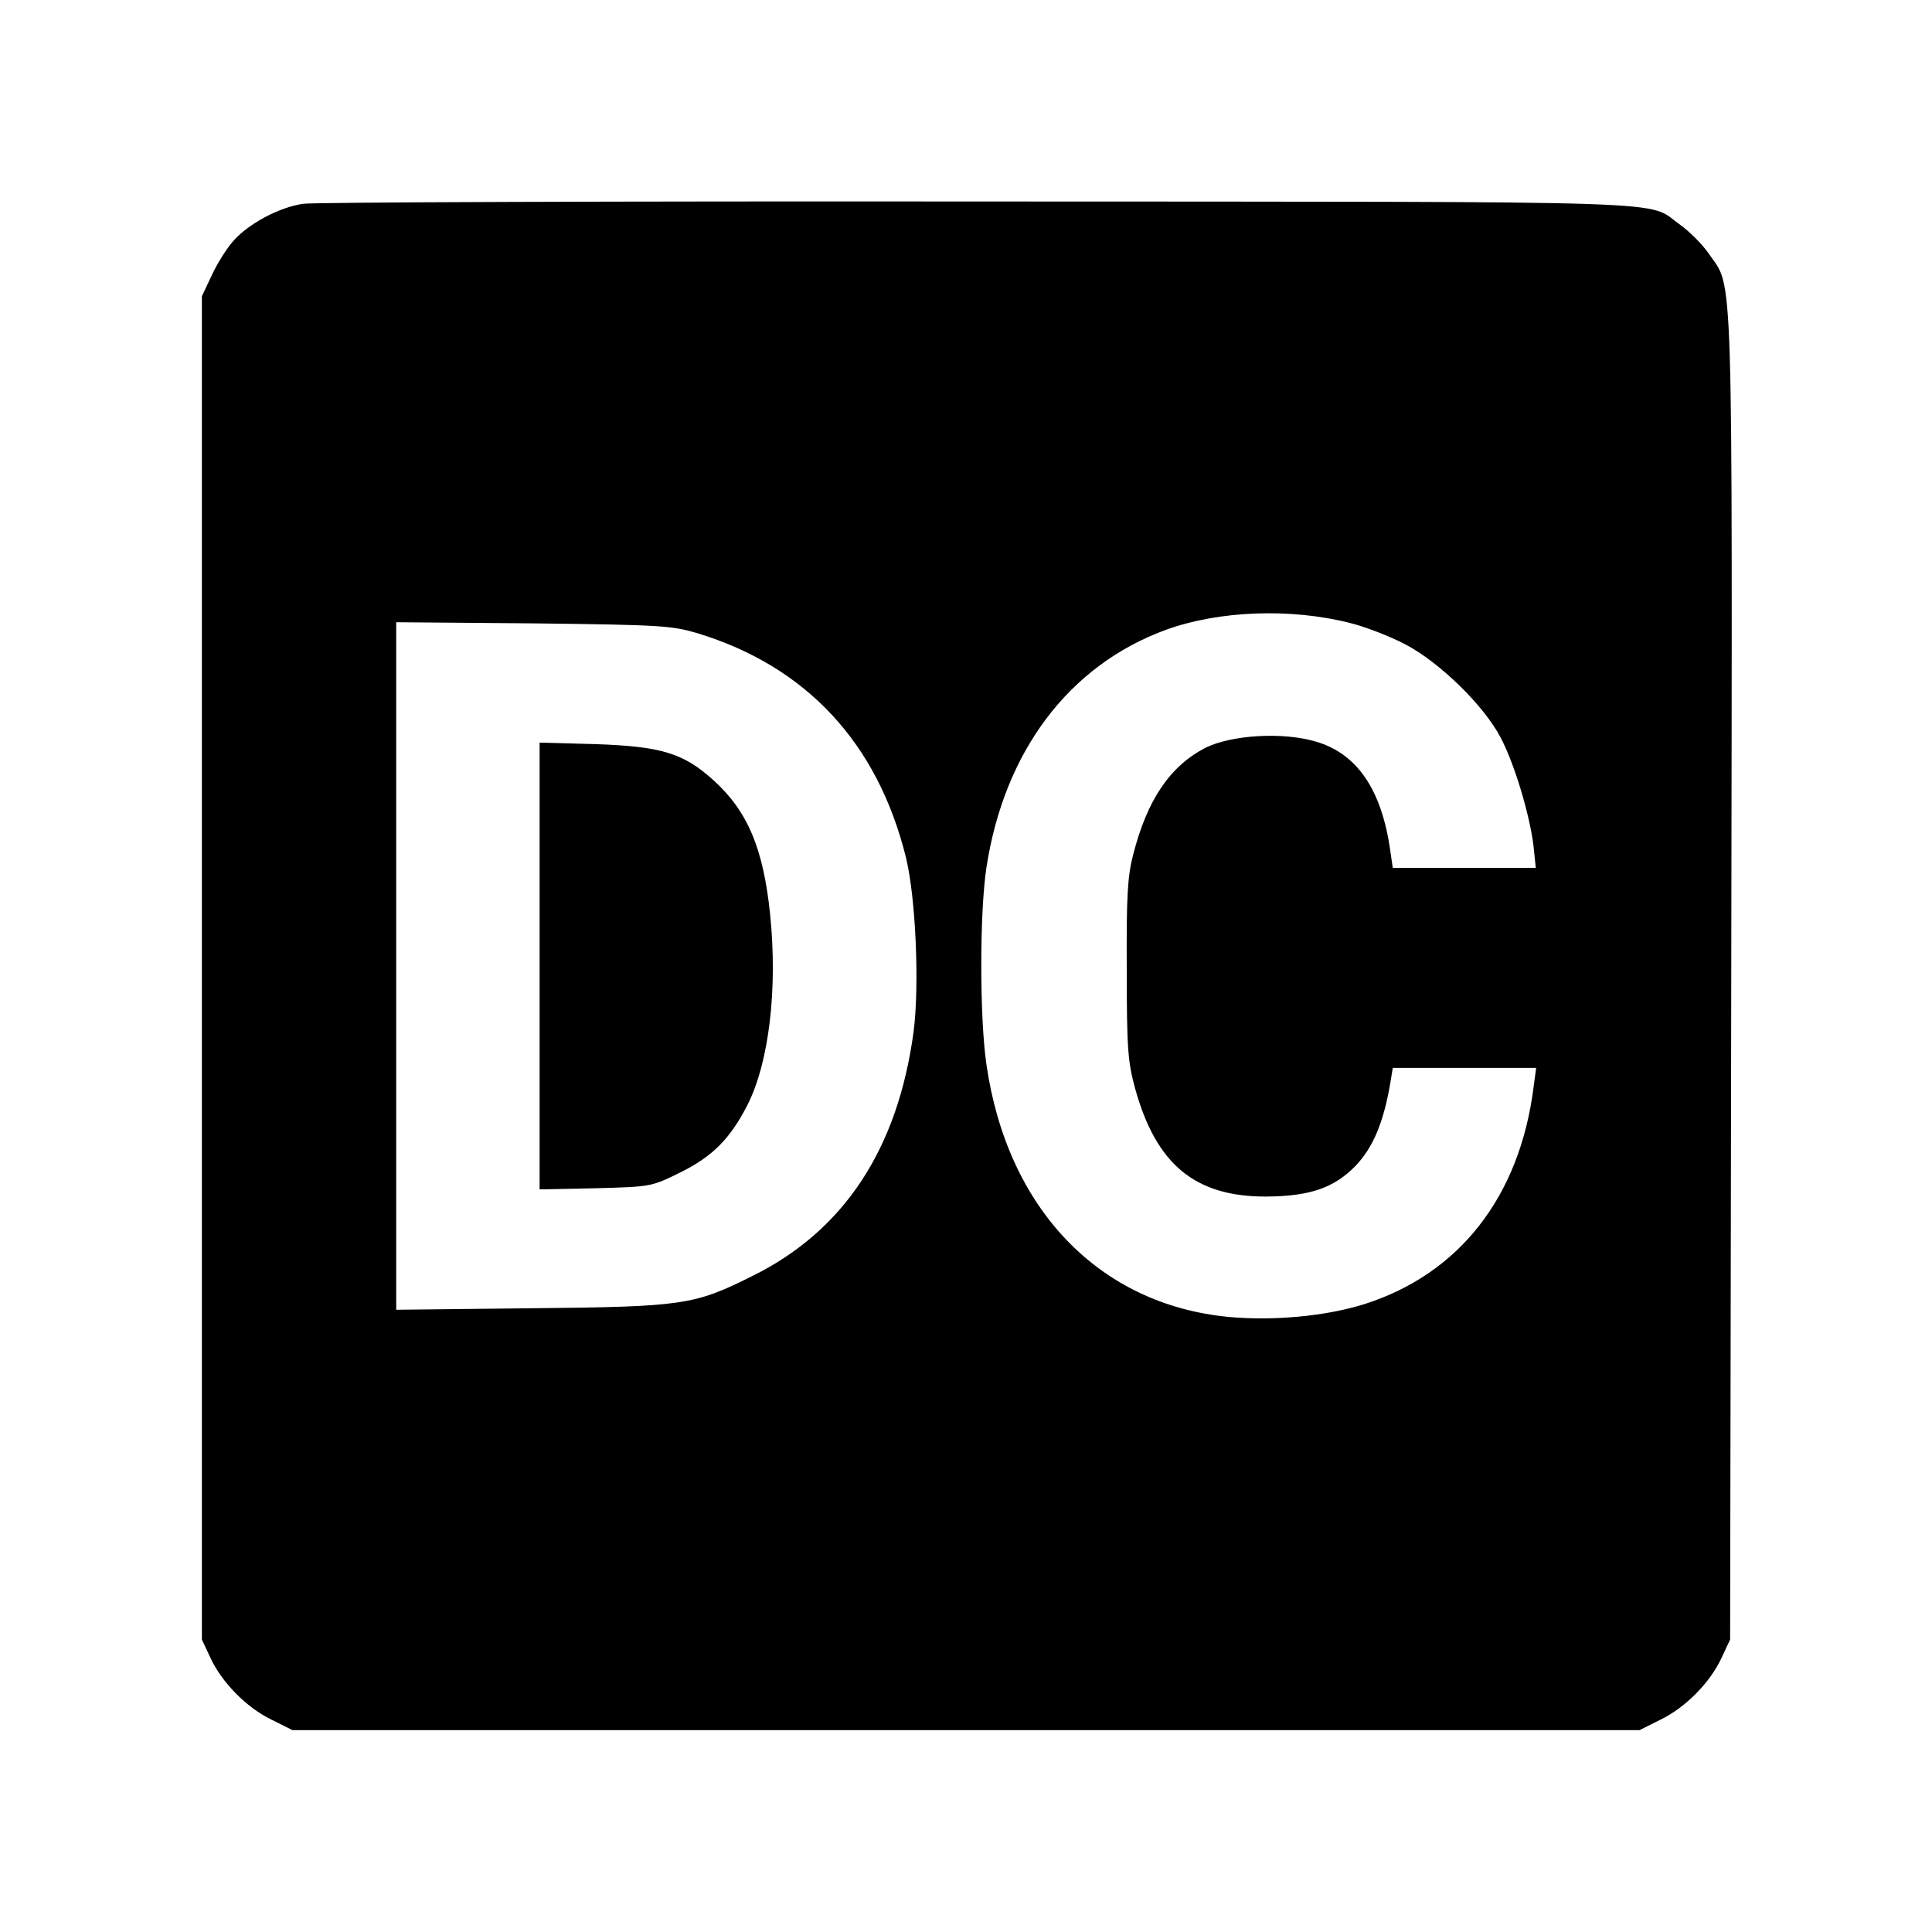 <?xml version="1.0" standalone="no"?>
<!DOCTYPE svg PUBLIC "-//W3C//DTD SVG 20010904//EN"
 "http://www.w3.org/TR/2001/REC-SVG-20010904/DTD/svg10.dtd">
<svg version="1.0" xmlns="http://www.w3.org/2000/svg"
 width="512pt" height="512pt" viewBox="0 0 512 512"
 preserveAspectRatio="xMidYMid meet">
<g transform="translate(0,512) scale(0.1,-0.1)"
fill="#000000" stroke="none">
<path d="M804 4580 c-64 -9 -146 -53 -186 -99 -17 -19 -43 -60 -57 -91 l-26
-55 0 -1780 0 -1780 22 -47 c30 -66 96 -133 162 -165 l56 -28 1785 0 1785 0
56 28 c66 32 132 99 162 165 l22 47 3 1754 c3 1933 6 1823 -59 1918 -17 25
-51 59 -76 77 -94 66 56 61 -1858 62 -957 1 -1763 -2 -1791 -6z m2774 -1111
c40 -10 105 -35 145 -56 91 -47 210 -163 254 -248 37 -70 77 -205 87 -287 l6
-58 -189 0 -190 0 -7 48 c-23 161 -89 256 -198 287 -88 26 -224 17 -292 -17
-94 -49 -154 -138 -191 -283 -15 -58 -18 -110 -17 -305 0 -209 3 -244 22 -314
56 -203 160 -288 349 -287 115 1 178 23 235 81 47 49 75 116 93 223 l6 37 190
0 190 0 -7 -52 c-37 -290 -197 -494 -448 -574 -102 -32 -240 -45 -360 -34
-344 33 -587 287 -642 670 -18 125 -18 400 0 520 47 309 219 537 476 631 141
51 330 58 488 18z m-1730 -27 c289 -88 478 -291 553 -595 26 -107 36 -339 20
-462 -42 -310 -184 -526 -426 -646 -156 -78 -184 -82 -587 -86 l-358 -4 0 911
0 911 363 -3 c339 -4 367 -6 435 -26z"/>
<path d="M1430 2560 l0 -592 148 3 c148 4 148 4 225 42 85 42 132 89 178 179
57 113 80 306 60 504 -18 176 -60 275 -151 357 -79 71 -137 89 -312 95 l-148
4 0 -592z"/>
</g>
</svg>
